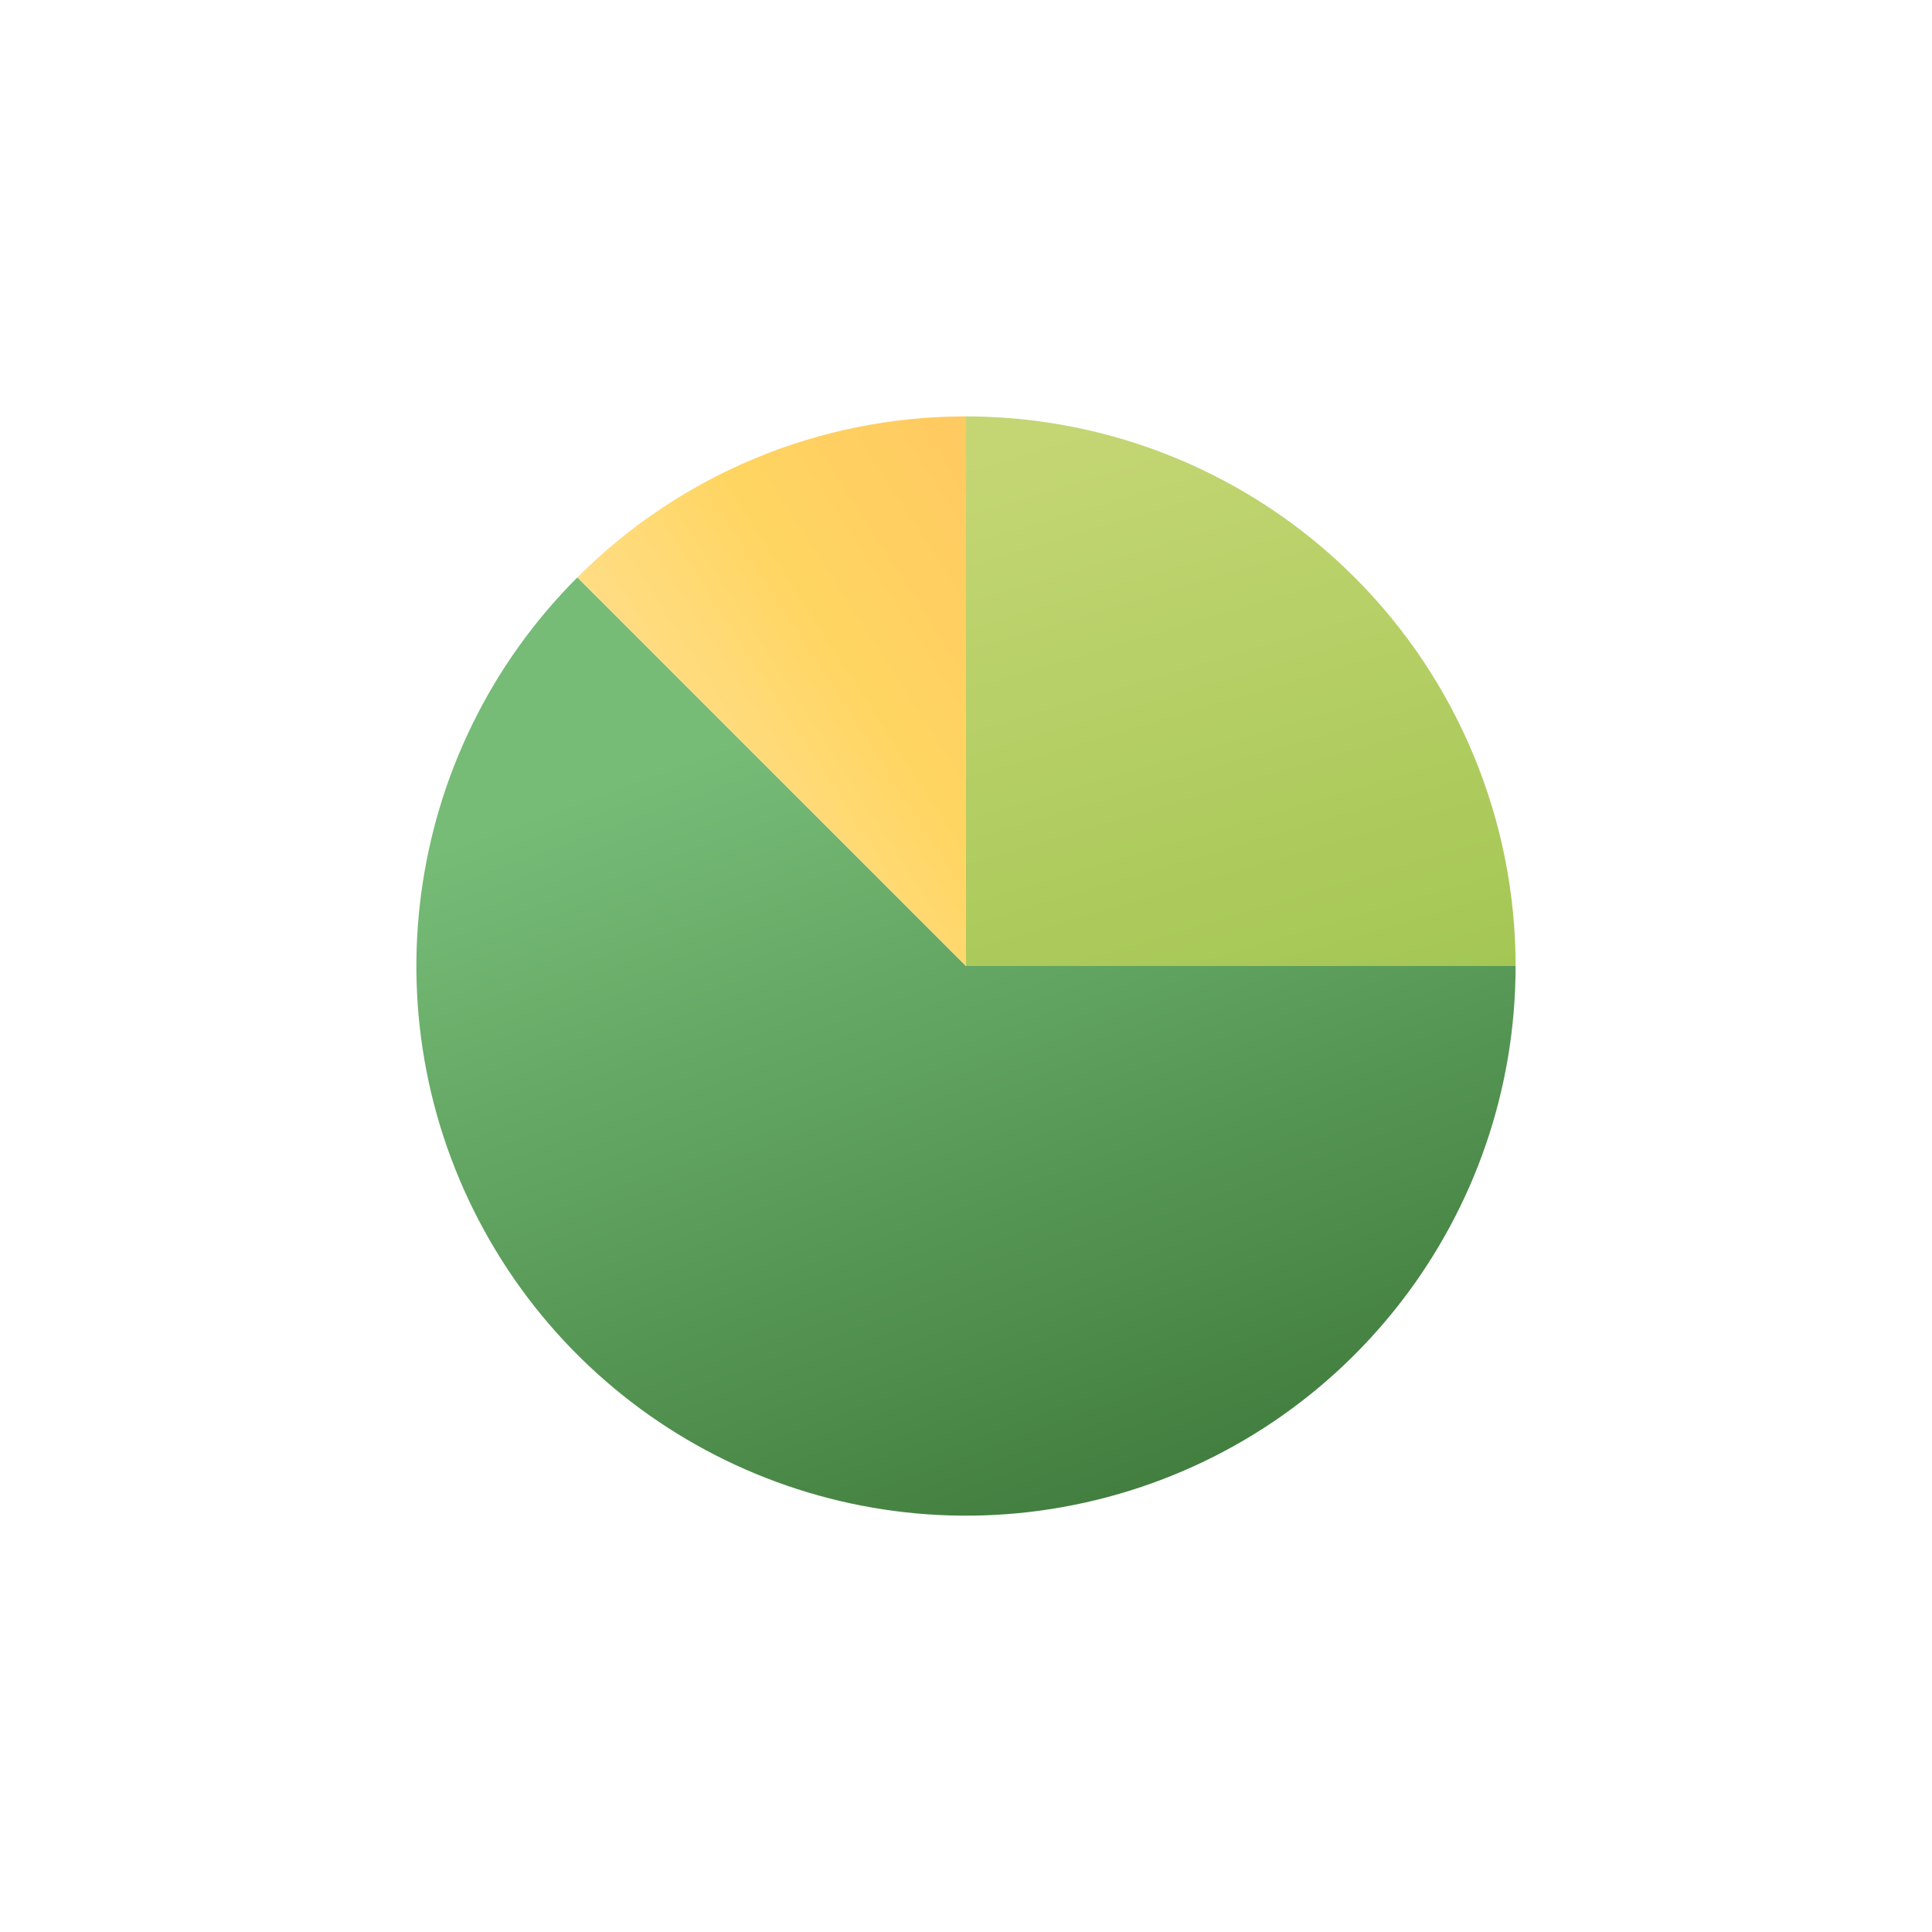 <svg id="s1" xmlns="http://www.w3.org/2000/svg" xmlns:xlink="http://www.w3.org/1999/xlink" viewBox="0 0 400 400"><defs><linearGradient id="s5-fill" x1="240.99" y1="321.57" x2="148.99" y2="71.57" spreadMethod="pad" gradientUnits="userSpaceOnUse"><stop id="s5-fill-0" offset="0%" stop-color="rgb(62,122,59)"/><stop id="s5-fill-1" offset="71%" stop-color="rgb(118,188,119)"/></linearGradient><linearGradient id="s7-fill" x1="139.42" y1="171.34" x2="265.38" y2="90.18" spreadMethod="pad" gradientUnits="userSpaceOnUse"><stop id="s7-fill-0" offset="7%" stop-color="rgb(255,221,133)"/><stop id="s7-fill-1" offset="33%" stop-color="rgb(255,213,97)"/><stop id="s7-fill-2" offset="82%" stop-color="rgb(255,195,97)"/></linearGradient><linearGradient id="s9-fill" x1="223.75" y1="79.93" x2="266.08" y2="222.66" spreadMethod="pad" gradientUnits="userSpaceOnUse"><stop id="s9-fill-0" offset="4%" stop-color="rgb(196,214,116)"/><stop id="s9-fill-1" offset="97%" stop-color="rgb(163,198,83)"/></linearGradient></defs><g id="s3"><path id="s5" d="M119.54,119.54C83.121,155.957,75.704,212.295,101.455,256.898C127.206,301.501,179.705,323.246,229.452,309.916C279.2,296.585,313.792,251.503,313.79,200L200,200Z" fill="url(#s5-fill)" stroke="none" stroke-width="1"/><path id="s7" d="M200,86.21C169.813,86.171,140.857,98.166,119.54,119.54L200,200Z" fill="url(#s7-fill)" stroke="none" stroke-width="1"/><path id="s9" d="M200,86.21L200,200L313.79,200C313.79,169.821,301.801,140.878,280.462,119.538C259.122,98.199,230.179,86.21,200,86.21Z" fill="url(#s9-fill)" stroke="none" stroke-width="1"/></g></svg>